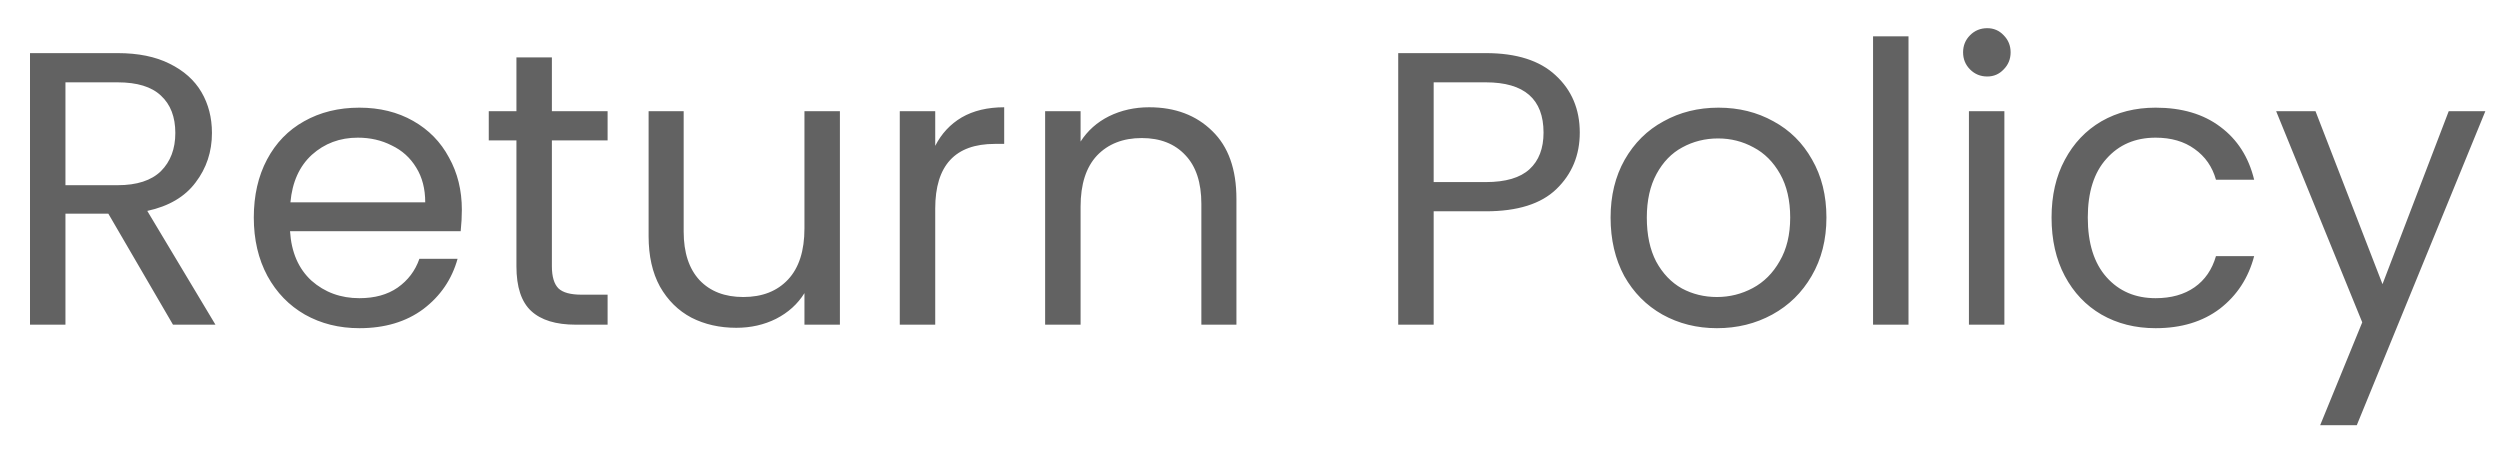 <svg width="77" height="14" viewBox="0 0 77 14" fill="none" xmlns="http://www.w3.org/2000/svg">
<path d="M5.328 10L3.336 6.58H2.016V10H0.924V1.636H3.624C4.256 1.636 4.788 1.744 5.22 1.96C5.66 2.176 5.988 2.468 6.204 2.836C6.42 3.204 6.528 3.624 6.528 4.096C6.528 4.672 6.36 5.18 6.024 5.62C5.696 6.06 5.2 6.352 4.536 6.496L6.636 10H5.328ZM2.016 5.704H3.624C4.216 5.704 4.66 5.56 4.956 5.272C5.252 4.976 5.4 4.584 5.4 4.096C5.4 3.6 5.252 3.216 4.956 2.944C4.668 2.672 4.224 2.536 3.624 2.536H2.016V5.704ZM14.225 6.46C14.225 6.668 14.213 6.888 14.189 7.12H8.933C8.973 7.768 9.193 8.276 9.593 8.644C10.001 9.004 10.493 9.184 11.069 9.184C11.541 9.184 11.933 9.076 12.245 8.86C12.565 8.636 12.789 8.34 12.917 7.972H14.093C13.917 8.604 13.565 9.12 13.037 9.52C12.509 9.912 11.853 10.108 11.069 10.108C10.445 10.108 9.885 9.968 9.389 9.688C8.901 9.408 8.517 9.012 8.237 8.5C7.957 7.98 7.817 7.38 7.817 6.7C7.817 6.02 7.953 5.424 8.225 4.912C8.497 4.4 8.877 4.008 9.365 3.736C9.861 3.456 10.429 3.316 11.069 3.316C11.693 3.316 12.245 3.452 12.725 3.724C13.205 3.996 13.573 4.372 13.829 4.852C14.093 5.324 14.225 5.86 14.225 6.46ZM13.097 6.232C13.097 5.816 13.005 5.46 12.821 5.164C12.637 4.86 12.385 4.632 12.065 4.48C11.753 4.32 11.405 4.24 11.021 4.24C10.469 4.24 9.997 4.416 9.605 4.768C9.221 5.12 9.001 5.608 8.945 6.232H13.097ZM16.998 4.324V8.2C16.998 8.52 17.066 8.748 17.202 8.884C17.338 9.012 17.574 9.076 17.91 9.076H18.714V10H17.73C17.122 10 16.666 9.86 16.362 9.58C16.058 9.3 15.906 8.84 15.906 8.2V4.324H15.054V3.424H15.906V1.768H16.998V3.424H18.714V4.324H16.998ZM25.869 3.424V10H24.777V9.028C24.569 9.364 24.277 9.628 23.901 9.82C23.533 10.004 23.125 10.096 22.677 10.096C22.165 10.096 21.705 9.992 21.297 9.784C20.889 9.568 20.565 9.248 20.325 8.824C20.093 8.4 19.977 7.884 19.977 7.276V3.424H21.057V7.132C21.057 7.78 21.221 8.28 21.549 8.632C21.877 8.976 22.325 9.148 22.893 9.148C23.477 9.148 23.937 8.968 24.273 8.608C24.609 8.248 24.777 7.724 24.777 7.036V3.424H25.869ZM28.805 4.492C28.997 4.116 29.269 3.824 29.621 3.616C29.981 3.408 30.417 3.304 30.929 3.304V4.432H30.641C29.417 4.432 28.805 5.096 28.805 6.424V10H27.713V3.424H28.805V4.492ZM35.394 3.304C36.194 3.304 36.842 3.548 37.338 4.036C37.834 4.516 38.082 5.212 38.082 6.124V10H37.002V6.28C37.002 5.624 36.838 5.124 36.51 4.78C36.182 4.428 35.734 4.252 35.166 4.252C34.59 4.252 34.13 4.432 33.786 4.792C33.45 5.152 33.282 5.676 33.282 6.364V10H32.19V3.424H33.282V4.36C33.498 4.024 33.79 3.764 34.158 3.58C34.534 3.396 34.946 3.304 35.394 3.304ZM48.657 4.084C48.657 4.78 48.417 5.36 47.937 5.824C47.465 6.28 46.741 6.508 45.765 6.508H44.157V10H43.065V1.636H45.765C46.709 1.636 47.425 1.864 47.913 2.32C48.409 2.776 48.657 3.364 48.657 4.084ZM45.765 5.608C46.373 5.608 46.821 5.476 47.109 5.212C47.397 4.948 47.541 4.572 47.541 4.084C47.541 3.052 46.949 2.536 45.765 2.536H44.157V5.608H45.765ZM52.882 10.108C52.266 10.108 51.706 9.968 51.202 9.688C50.706 9.408 50.314 9.012 50.026 8.5C49.746 7.98 49.606 7.38 49.606 6.7C49.606 6.028 49.75 5.436 50.038 4.924C50.334 4.404 50.734 4.008 51.238 3.736C51.742 3.456 52.306 3.316 52.93 3.316C53.554 3.316 54.118 3.456 54.622 3.736C55.126 4.008 55.522 4.4 55.81 4.912C56.106 5.424 56.254 6.02 56.254 6.7C56.254 7.38 56.102 7.98 55.798 8.5C55.502 9.012 55.098 9.408 54.586 9.688C54.074 9.968 53.506 10.108 52.882 10.108ZM52.882 9.148C53.274 9.148 53.642 9.056 53.986 8.872C54.33 8.688 54.606 8.412 54.814 8.044C55.03 7.676 55.138 7.228 55.138 6.7C55.138 6.172 55.034 5.724 54.826 5.356C54.618 4.988 54.346 4.716 54.01 4.54C53.674 4.356 53.31 4.264 52.918 4.264C52.518 4.264 52.15 4.356 51.814 4.54C51.486 4.716 51.222 4.988 51.022 5.356C50.822 5.724 50.722 6.172 50.722 6.7C50.722 7.236 50.818 7.688 51.01 8.056C51.21 8.424 51.474 8.7 51.802 8.884C52.13 9.06 52.49 9.148 52.882 9.148ZM58.782 1.12V10H57.69V1.12H58.782ZM61.207 2.356C60.999 2.356 60.823 2.284 60.679 2.14C60.535 1.996 60.463 1.82 60.463 1.612C60.463 1.404 60.535 1.228 60.679 1.084C60.823 0.94 60.999 0.868 61.207 0.868C61.407 0.868 61.575 0.94 61.711 1.084C61.855 1.228 61.927 1.404 61.927 1.612C61.927 1.82 61.855 1.996 61.711 2.14C61.575 2.284 61.407 2.356 61.207 2.356ZM61.735 3.424V10H60.643V3.424H61.735ZM63.188 6.7C63.188 6.02 63.324 5.428 63.596 4.924C63.868 4.412 64.244 4.016 64.724 3.736C65.212 3.456 65.768 3.316 66.392 3.316C67.2 3.316 67.864 3.512 68.384 3.904C68.912 4.296 69.26 4.84 69.428 5.536H68.252C68.14 5.136 67.92 4.82 67.592 4.588C67.272 4.356 66.872 4.24 66.392 4.24C65.768 4.24 65.264 4.456 64.88 4.888C64.496 5.312 64.304 5.916 64.304 6.7C64.304 7.492 64.496 8.104 64.88 8.536C65.264 8.968 65.768 9.184 66.392 9.184C66.872 9.184 67.272 9.072 67.592 8.848C67.912 8.624 68.132 8.304 68.252 7.888H69.428C69.252 8.56 68.9 9.1 68.372 9.508C67.844 9.908 67.184 10.108 66.392 10.108C65.768 10.108 65.212 9.968 64.724 9.688C64.244 9.408 63.868 9.012 63.596 8.5C63.324 7.988 63.188 7.388 63.188 6.7ZM76.549 3.424L72.589 13.096H71.461L72.757 9.928L70.105 3.424H71.317L73.381 8.752L75.421 3.424H76.549Z" fill="#626262"/>
</svg>
